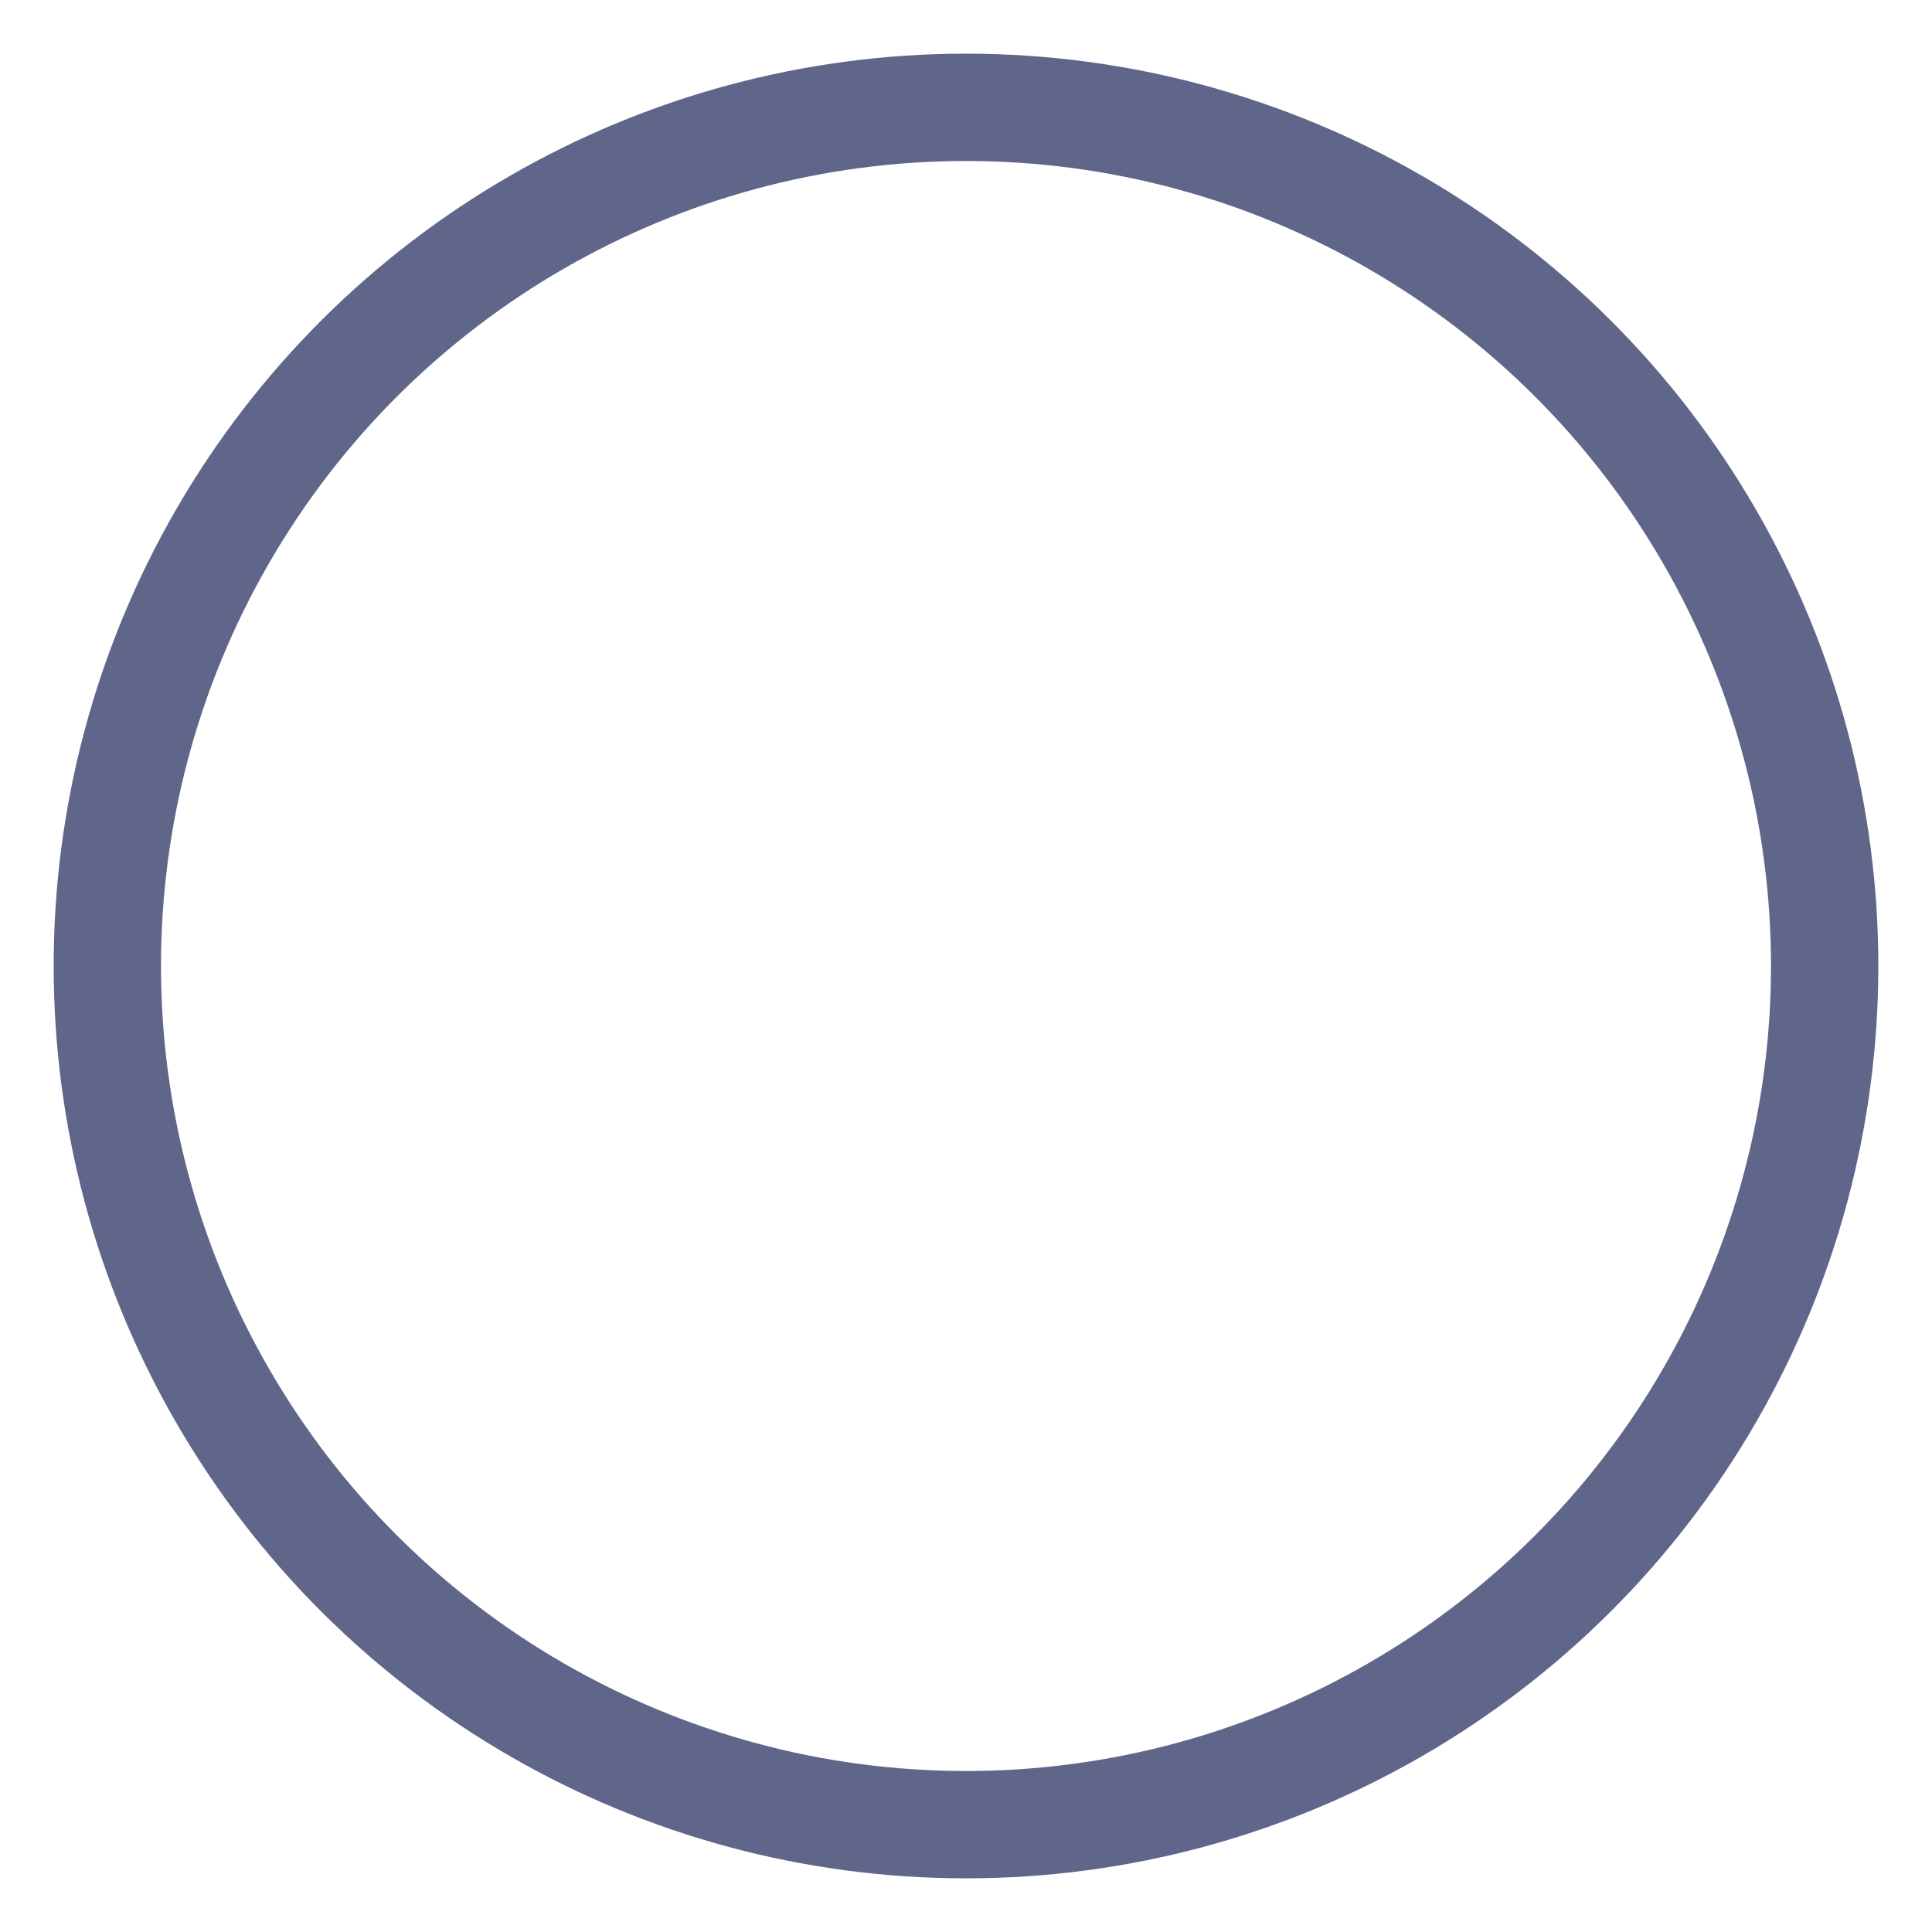 <?xml version="1.0" encoding="UTF-8"?>
<svg width="18px" height="18px" viewBox="0 0 18 18" version="1.1" xmlns="http://www.w3.org/2000/svg" xmlns:xlink="http://www.w3.org/1999/xlink">
    <!-- Generator: Sketch 63.1 (92452) - https://sketch.com -->
    <title>icon/stage/zodiac/empty</title>
    <desc>Created with Sketch.</desc>
    <g id="icon/stage/zodiac/empty" stroke="none" stroke-width="1" fill="none" fill-rule="evenodd">
        <circle id="Oval-Copy-6" stroke="#5F668A" transform="translate(9, 9) rotate(-270) translate(-9, -9) " cx="9" cy="9" r="8"></circle>
    </g>
</svg>